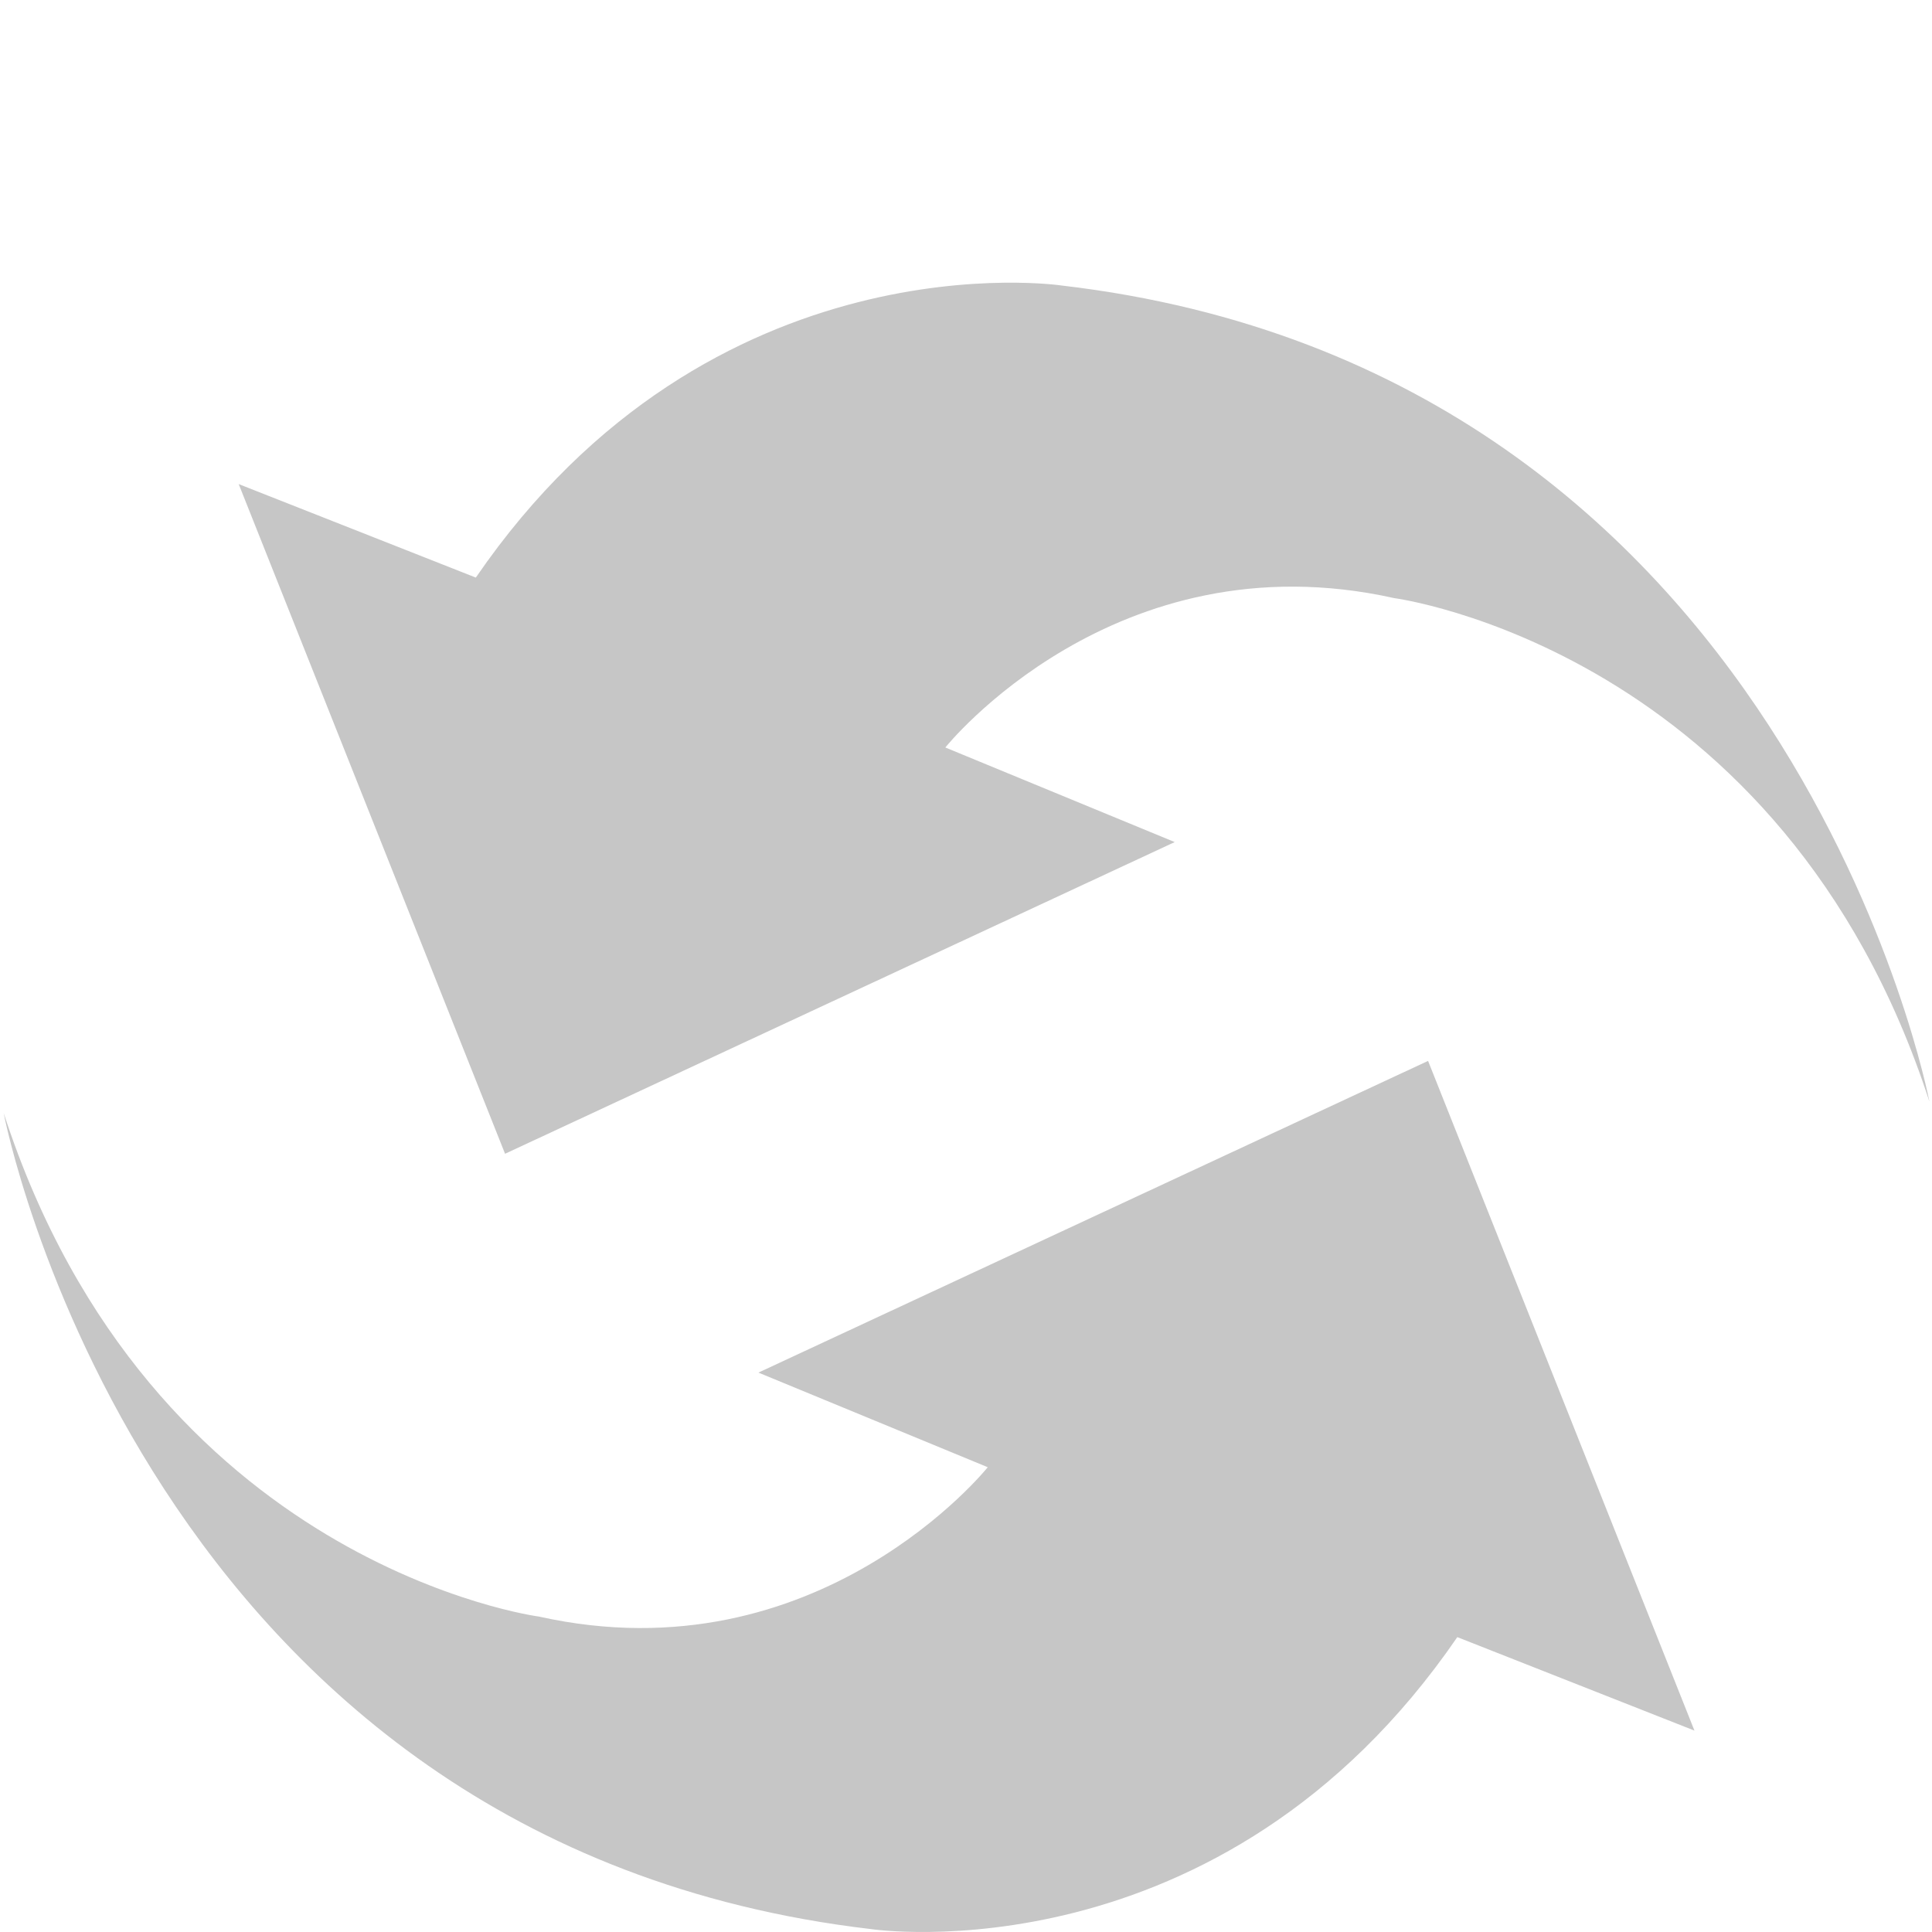 <?xml version="1.0" encoding="utf-8"?>
<!-- Generator: Adobe Illustrator 16.0.0, SVG Export Plug-In . SVG Version: 6.00 Build 0)  -->
<!DOCTYPE svg PUBLIC "-//W3C//DTD SVG 1.1//EN" "http://www.w3.org/Graphics/SVG/1.1/DTD/svg11.dtd">
<svg version="1.1" id="Capa_1" xmlns="http://www.w3.org/2000/svg" xmlns:xlink="http://www.w3.org/1999/xlink" x="0px" y="0px"
	 width="188px" height="188px" viewBox="0 0 188 188" enable-background="new 0 0 188 188" xml:space="preserve">
<path fill="#C6C6C6" d="M49.146,112.271l65.163-30.33L91.99,72.737c0,0,16.463-20.594,43.664-14.538c0,0,37.817,4.967,52.094,48.998
	c0,0-13.521-71.122-84.413-79.411c0,0-34.028-5.114-57.033,28.417l-23.074-9.097L49.146,112.271z"/>
<path fill="#C6C6C6" d="M138.964,103.235l-65.163,30.331l22.315,9.207c0,0-16.463,20.59-43.66,14.536
	c0,0-37.816-4.966-52.098-48.999c0,0,13.521,71.12,84.414,79.409c0,0,34.032,5.118,57.037-28.413l23.075,9.096L138.964,103.235z"/>
</svg>
